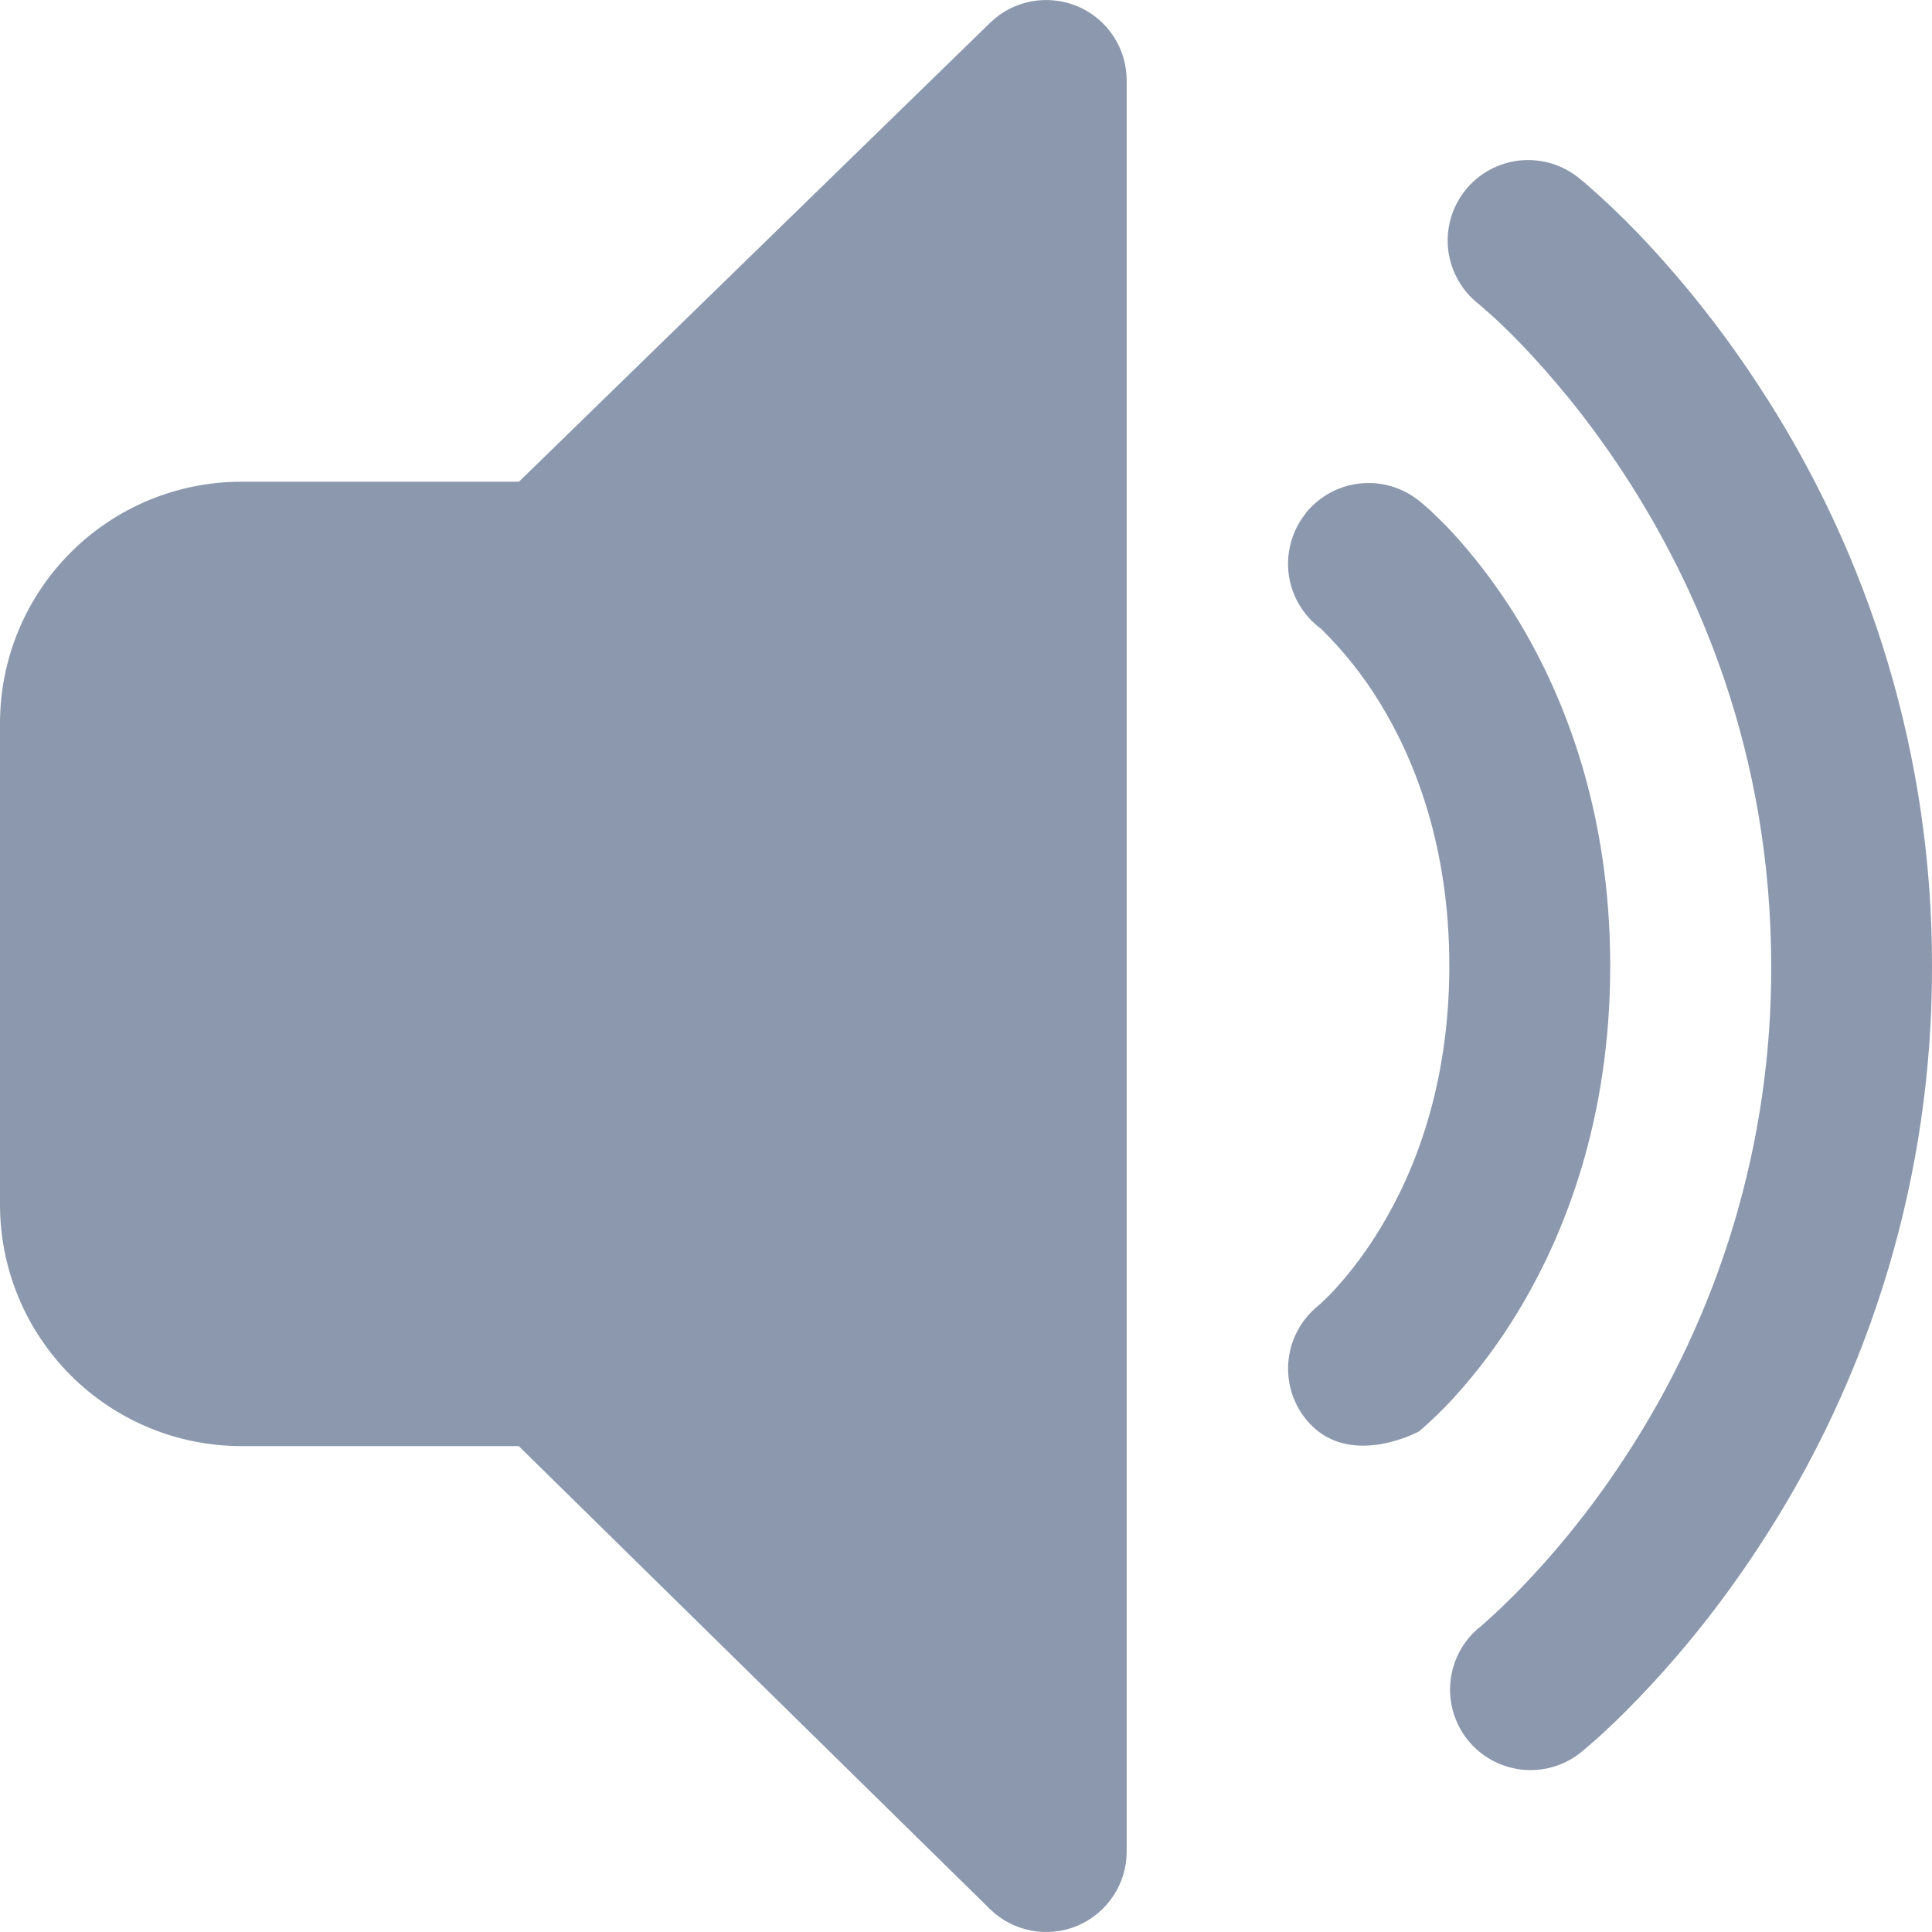 <svg width="18" height="18" viewBox="0 0 18 18" fill="none" xmlns="http://www.w3.org/2000/svg">
<path d="M10.497 0.75C10.497 0.602 10.454 0.458 10.372 0.335C10.291 0.212 10.175 0.116 10.039 0.059C9.903 0.002 9.753 -0.014 9.608 0.013C9.463 0.04 9.33 0.11 9.224 0.213L4.835 4.488H2.249C1.653 4.488 1.081 4.725 0.659 5.147C0.237 5.569 0 6.141 0 6.738V11.223C0 11.82 0.237 12.392 0.659 12.814C1.081 13.236 1.653 13.473 2.249 13.473H4.833L9.223 17.786C9.328 17.889 9.462 17.959 9.607 17.987C9.752 18.014 9.902 17.999 10.038 17.942C10.174 17.884 10.29 17.788 10.372 17.665C10.454 17.542 10.497 17.398 10.497 17.25V0.75ZM12.163 4.783C12.225 4.706 12.301 4.642 12.387 4.594C12.473 4.546 12.568 4.516 12.666 4.505C12.764 4.494 12.863 4.502 12.957 4.529C13.052 4.556 13.141 4.602 13.218 4.663L13.221 4.665L13.224 4.668L13.231 4.674L13.254 4.693L13.323 4.753C13.377 4.804 13.45 4.873 13.536 4.966C13.705 5.151 13.925 5.419 14.143 5.776C14.579 6.496 15.002 7.566 15.002 8.999C15.002 10.43 14.579 11.501 14.143 12.22C13.968 12.511 13.764 12.782 13.536 13.032C13.44 13.136 13.339 13.234 13.233 13.326L13.221 13.337H13.219C13.219 13.337 12.549 13.701 12.165 13.22C12.041 13.065 11.984 12.868 12.005 12.671C12.026 12.475 12.124 12.294 12.277 12.169L12.28 12.166L12.279 12.168L12.282 12.166H12.28L12.307 12.143C12.334 12.117 12.379 12.075 12.435 12.015C12.595 11.839 12.738 11.647 12.861 11.442C13.176 10.925 13.503 10.119 13.503 8.997C13.503 7.877 13.176 7.072 12.861 6.556C12.707 6.302 12.521 6.068 12.309 5.859C12.227 5.799 12.158 5.724 12.106 5.636C12.054 5.549 12.02 5.453 12.007 5.352C11.993 5.252 12.001 5.149 12.028 5.052C12.055 4.954 12.101 4.863 12.165 4.783H12.163ZM14.716 1.663C14.639 1.6 14.55 1.552 14.455 1.523C14.36 1.495 14.259 1.485 14.16 1.495C14.061 1.506 13.965 1.535 13.878 1.583C13.79 1.631 13.713 1.696 13.651 1.774C13.589 1.852 13.543 1.941 13.516 2.037C13.489 2.133 13.481 2.234 13.493 2.333C13.506 2.431 13.537 2.527 13.587 2.613C13.636 2.7 13.703 2.776 13.781 2.836L13.798 2.851L13.876 2.919C13.947 2.982 14.05 3.079 14.177 3.211C14.432 3.477 14.777 3.876 15.122 4.402C15.812 5.454 16.502 7.002 16.502 9.006C16.506 10.641 16.026 12.241 15.122 13.604C14.777 14.129 14.432 14.525 14.177 14.789C14.057 14.914 13.931 15.034 13.8 15.149L13.783 15.164H13.781C13.63 15.289 13.534 15.469 13.514 15.664C13.493 15.859 13.551 16.055 13.673 16.209C13.796 16.362 13.973 16.462 14.168 16.486C14.363 16.51 14.56 16.456 14.716 16.337L14.765 16.296L14.878 16.199C14.972 16.113 15.103 15.992 15.257 15.831C15.673 15.399 16.047 14.929 16.376 14.427C17.439 12.82 18.004 10.934 18 9.006C18.004 7.077 17.439 5.189 16.376 3.579C16.047 3.077 15.674 2.606 15.259 2.172C15.102 2.009 14.938 1.853 14.767 1.705L14.732 1.677L14.722 1.668L14.719 1.665L14.716 1.663V1.663ZM12.282 5.835L12.279 5.833L12.282 5.835Z" fill="#8C98AD"/>
</svg>
